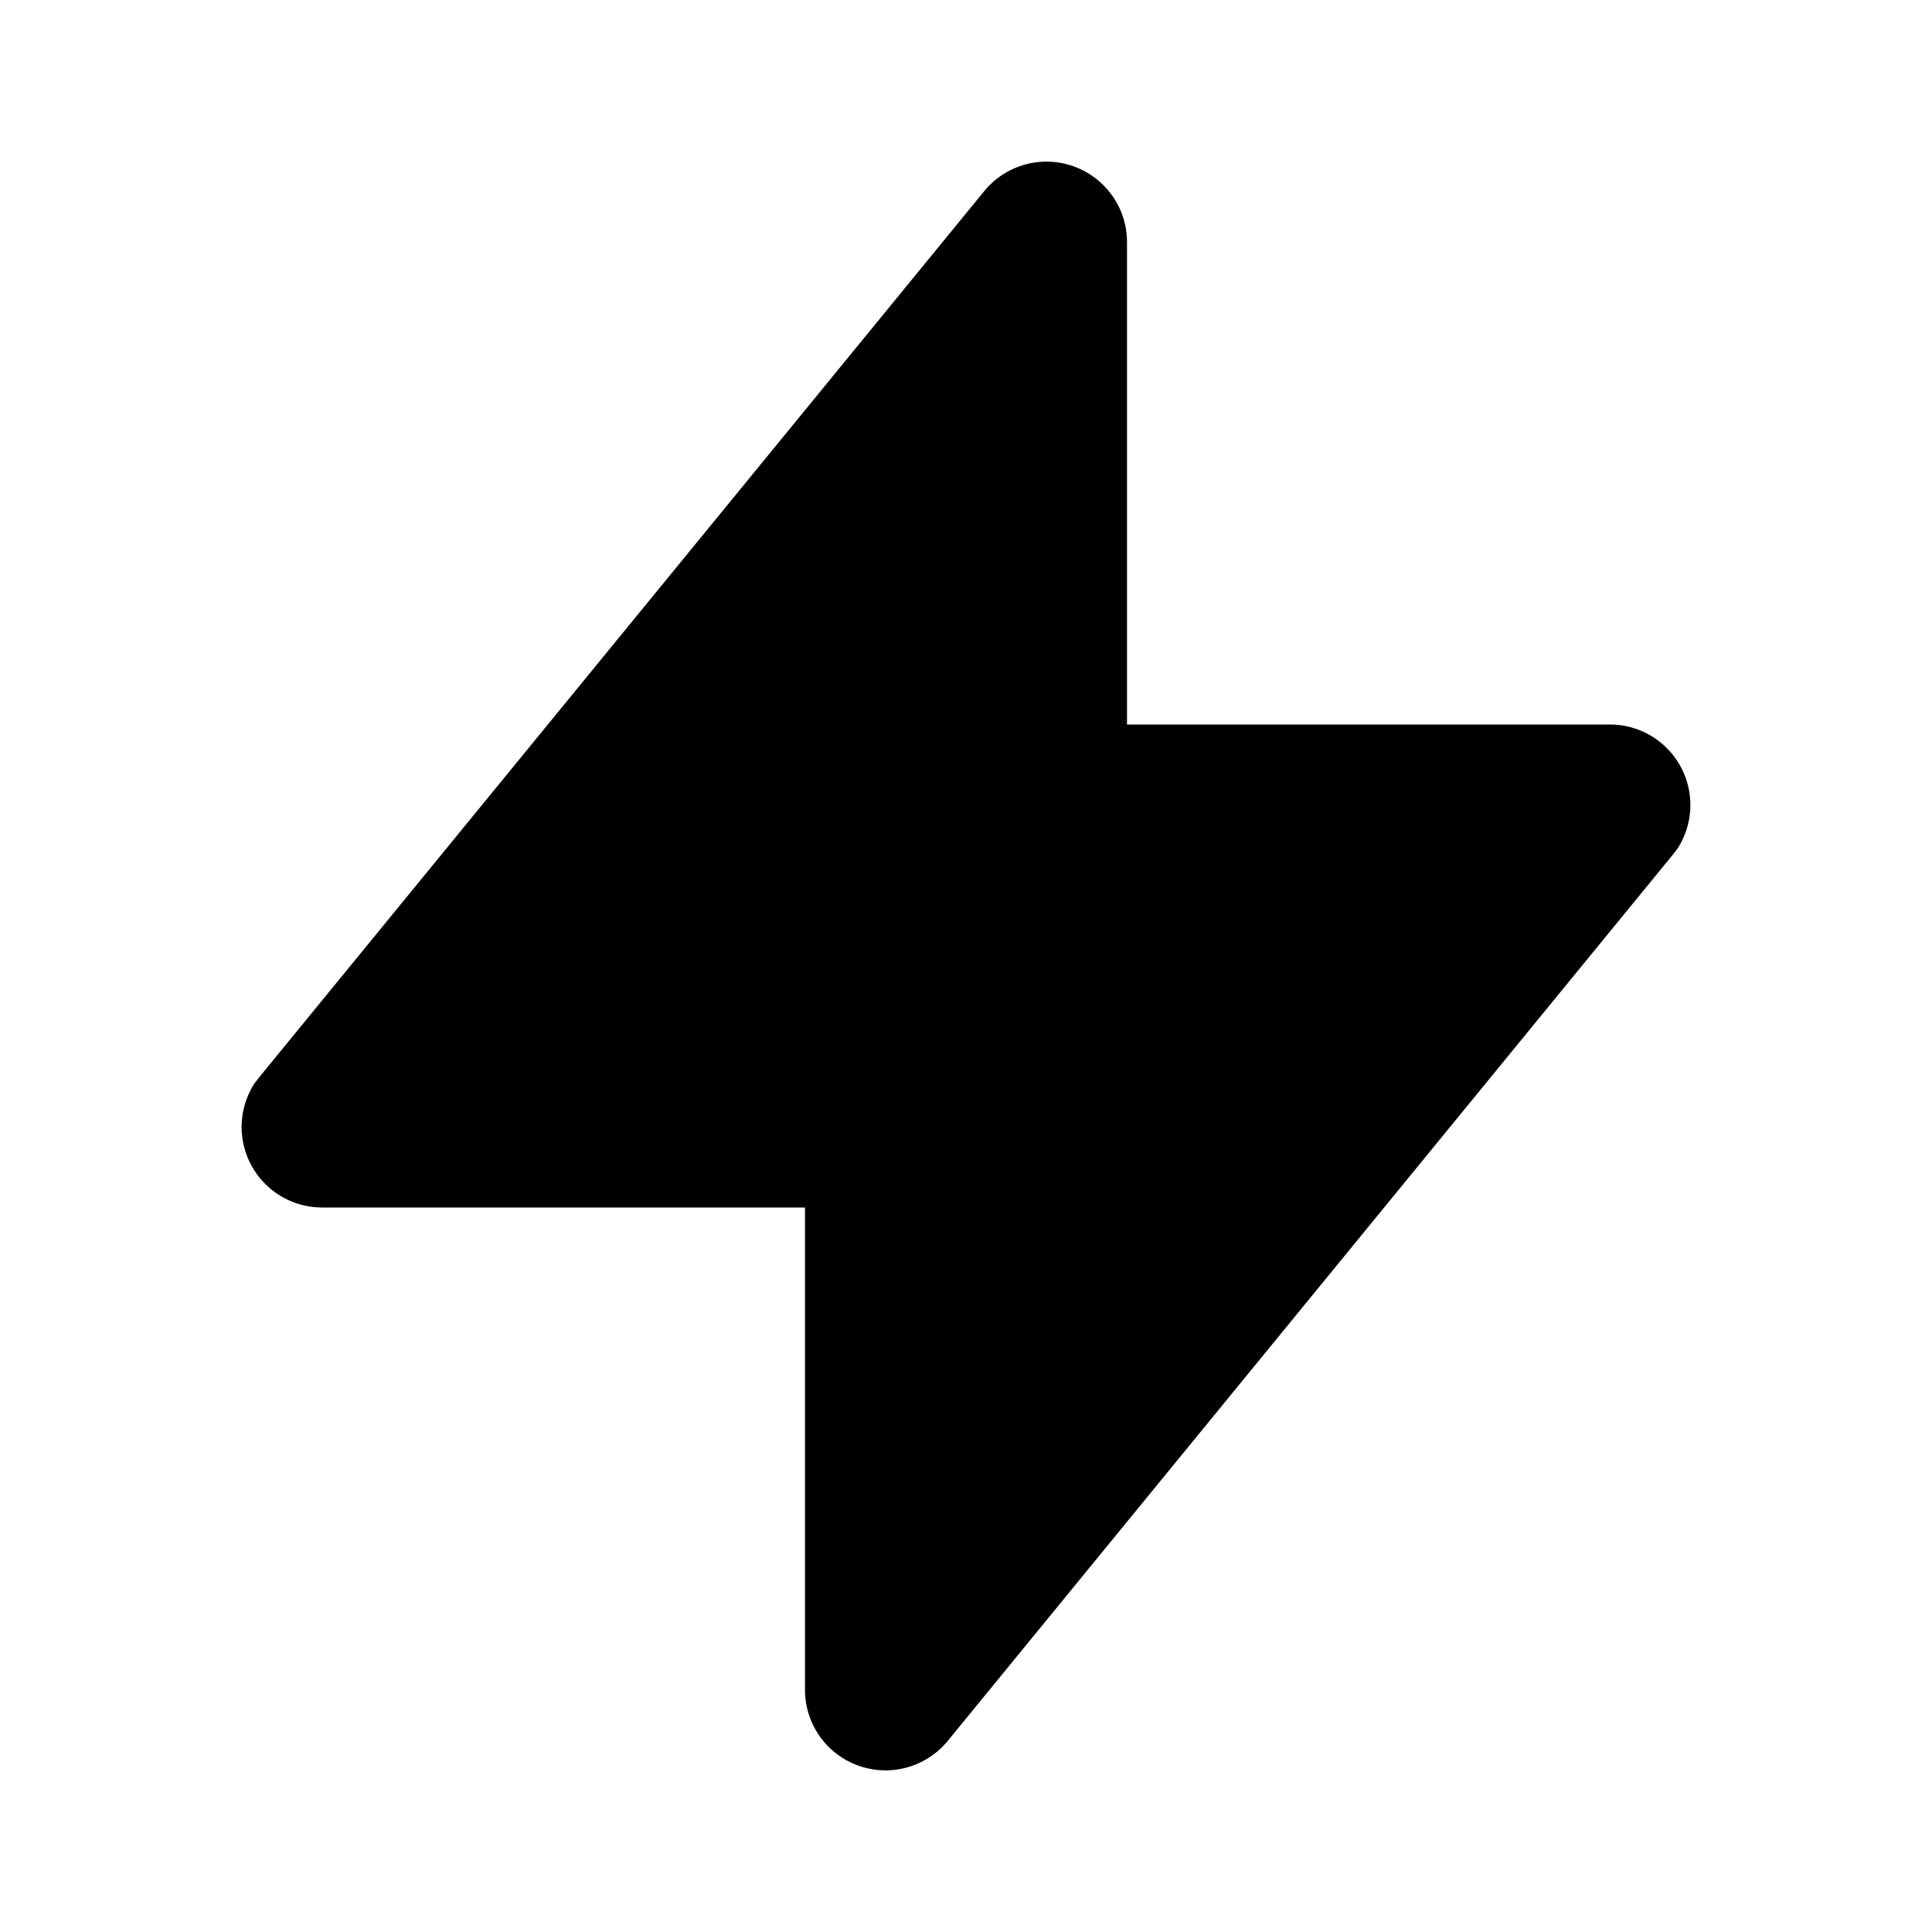 <svg xmlns="http://www.w3.org/2000/svg" width="24" height="24" viewBox="0 0 24 24">
  <path d="m3.23 13.37-.07.09A1 1 0 0 0 4 15h6v6a1 1 0 0 0 1.77.63l9-11 .07-.09A1 1 0 0 0 20 9h-6V3a1 1 0 0 0-1.77-.63l-9 11z"/>
</svg>
